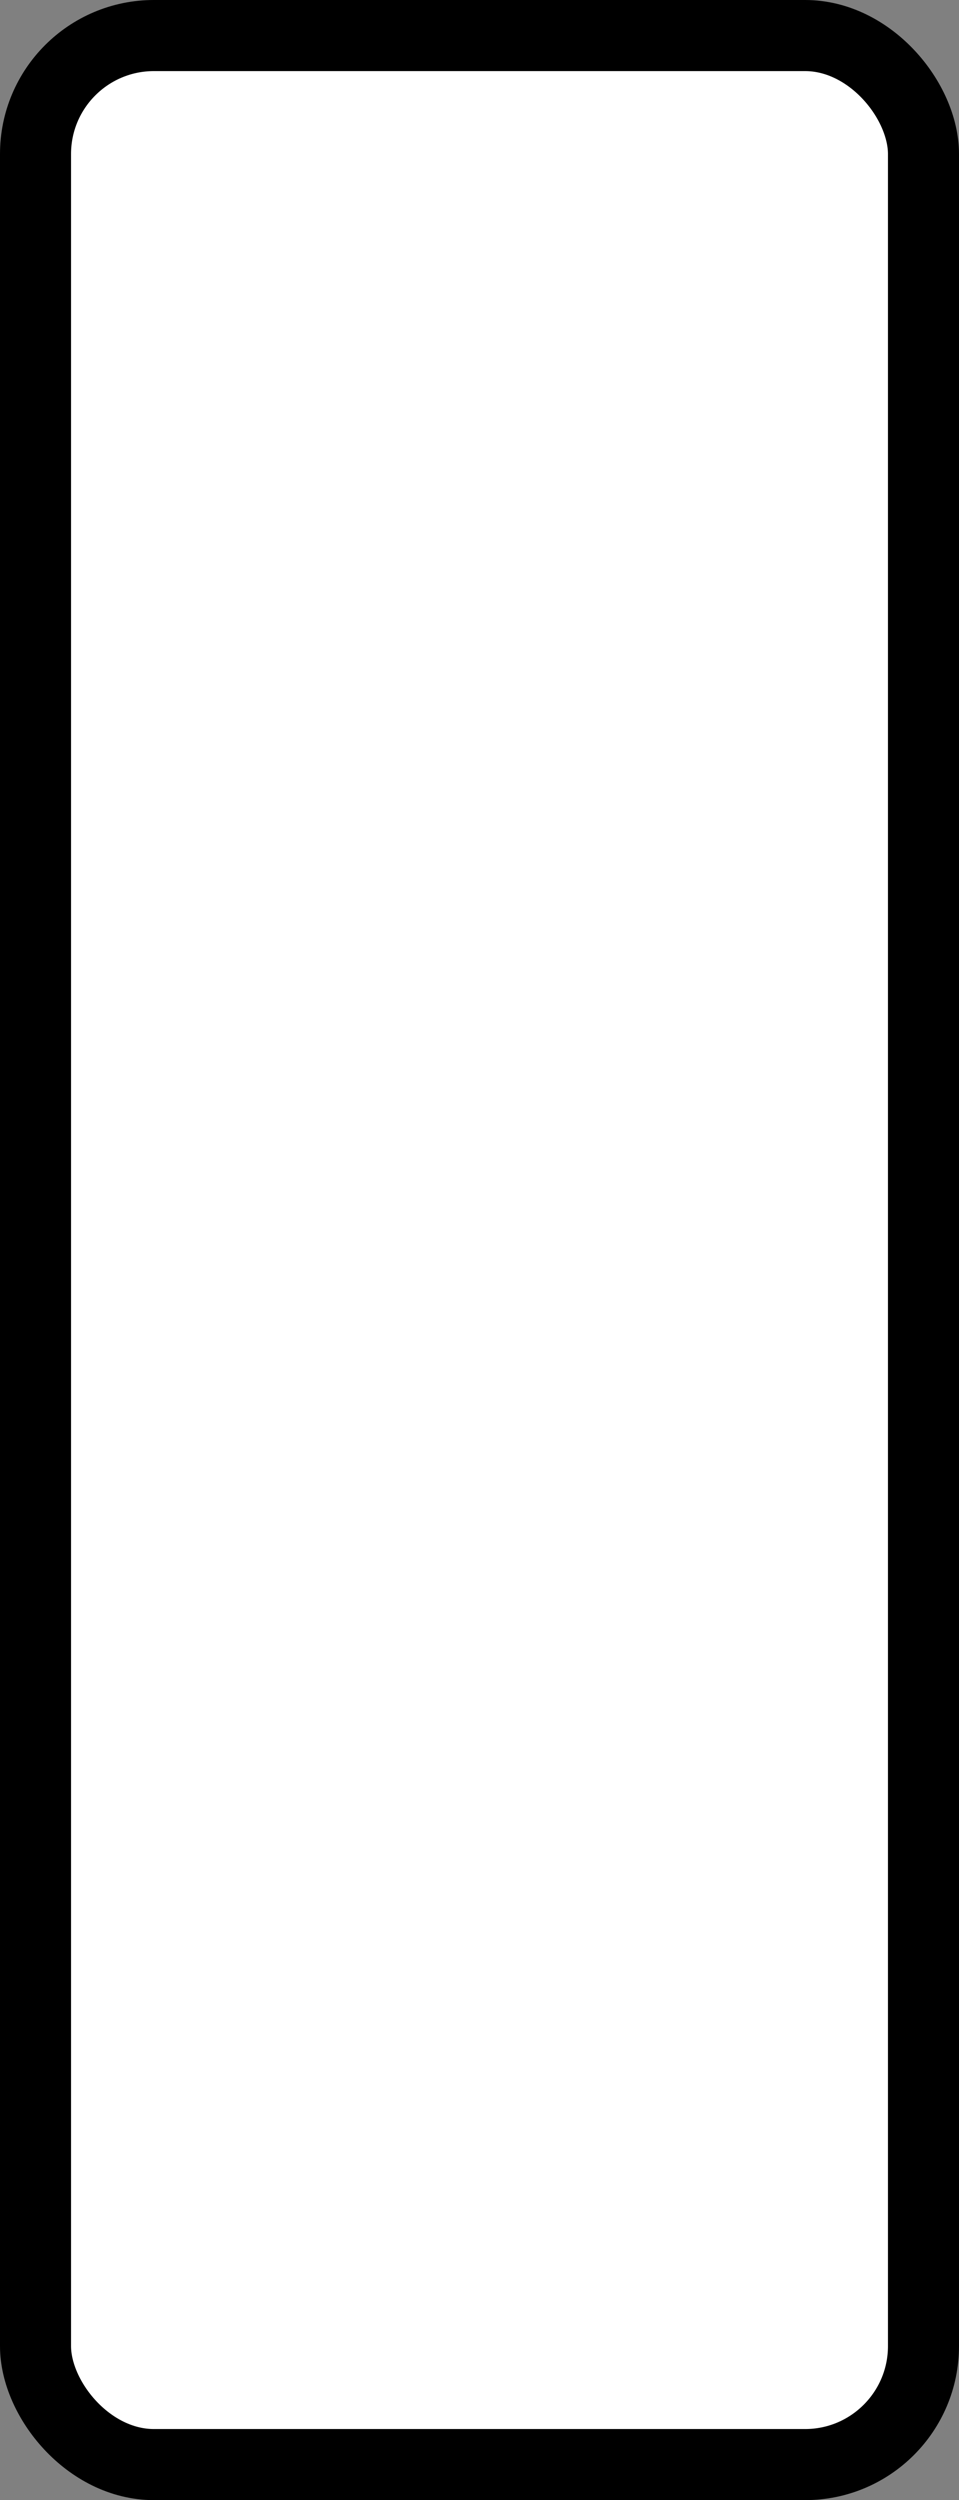 <?xml version='1.0' encoding='utf-8'?>
<svg xmlns="http://www.w3.org/2000/svg" width="16.2" height="42.2" viewBox="0 0 16.2 42.2">
  <rect x="0" y="0" width="16.2" height="42.2" fill="#808080" stroke="none"/>
  <rect x="0.6" y="0.6" width="15" height="41" rx="2" ry="2" fill="#fff" stroke="#000" stroke-width="1.2"/>
</svg>

